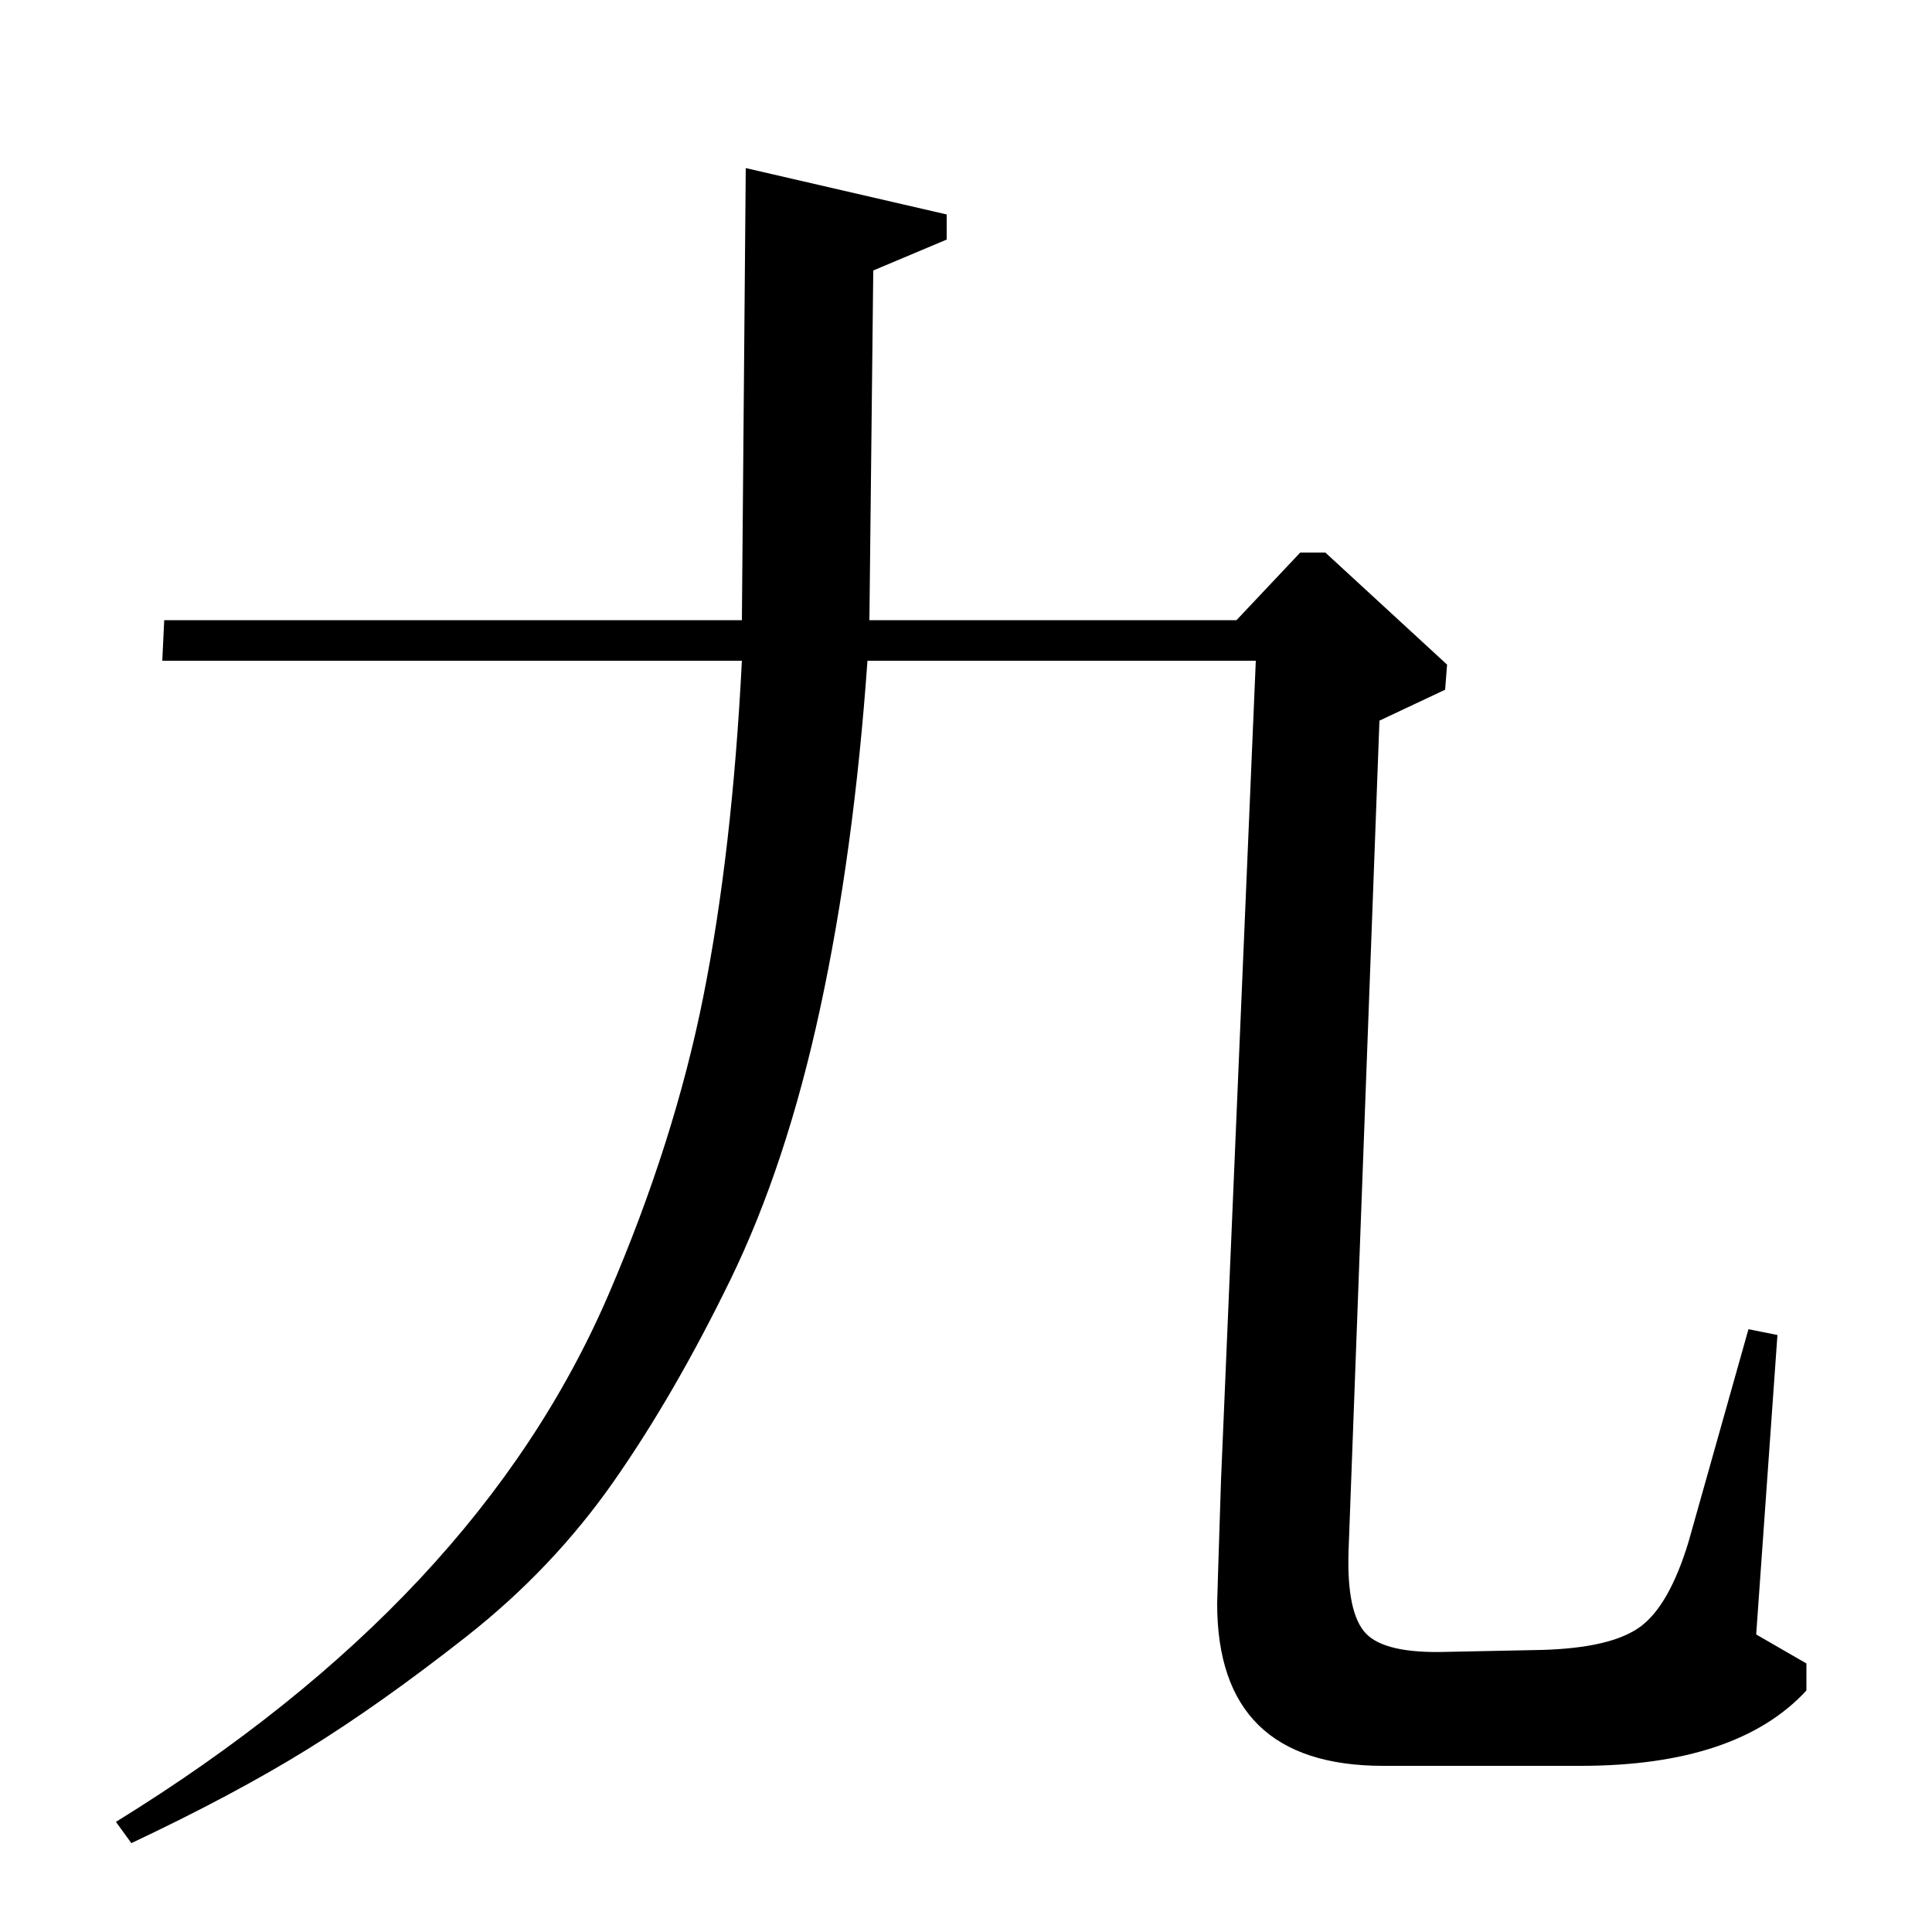 <?xml version="1.0" standalone="no"?>
<!DOCTYPE svg PUBLIC "-//W3C//DTD SVG 1.1//EN" "http://www.w3.org/Graphics/SVG/1.1/DTD/svg11.dtd" >
<svg xmlns="http://www.w3.org/2000/svg" xmlns:xlink="http://www.w3.org/1999/xlink" version="1.1" viewBox="0 -140 1000 1000">
  <g transform="matrix(1 0 0 -1 0 860)">
   <path fill="currentColor"
d="M68 46l-8 11q94 58 157.5 126t97.5 147t49 154t20 174h-300l1 21h299l2 234l104 -24v-13l-38 -16l-2 -181h190l33 35h13l63 -58l-1 -13l-34 -16l-16 -430q-1 -32 9 -42.5t42 -9.5l49 1q36 1 51 12t25 44l31 110l15 -3l-11 -155l26 -15v-14q-36 -39 -117 -39h-102
q-86 0 -86 84q0 2 2 64l18 424h-201q-7 -99 -24.5 -180t-46.5 -140.5t-60.5 -104.5t-76 -80t-82.5 -58.5t-91 -48.5z" />
  </g>

</svg>
